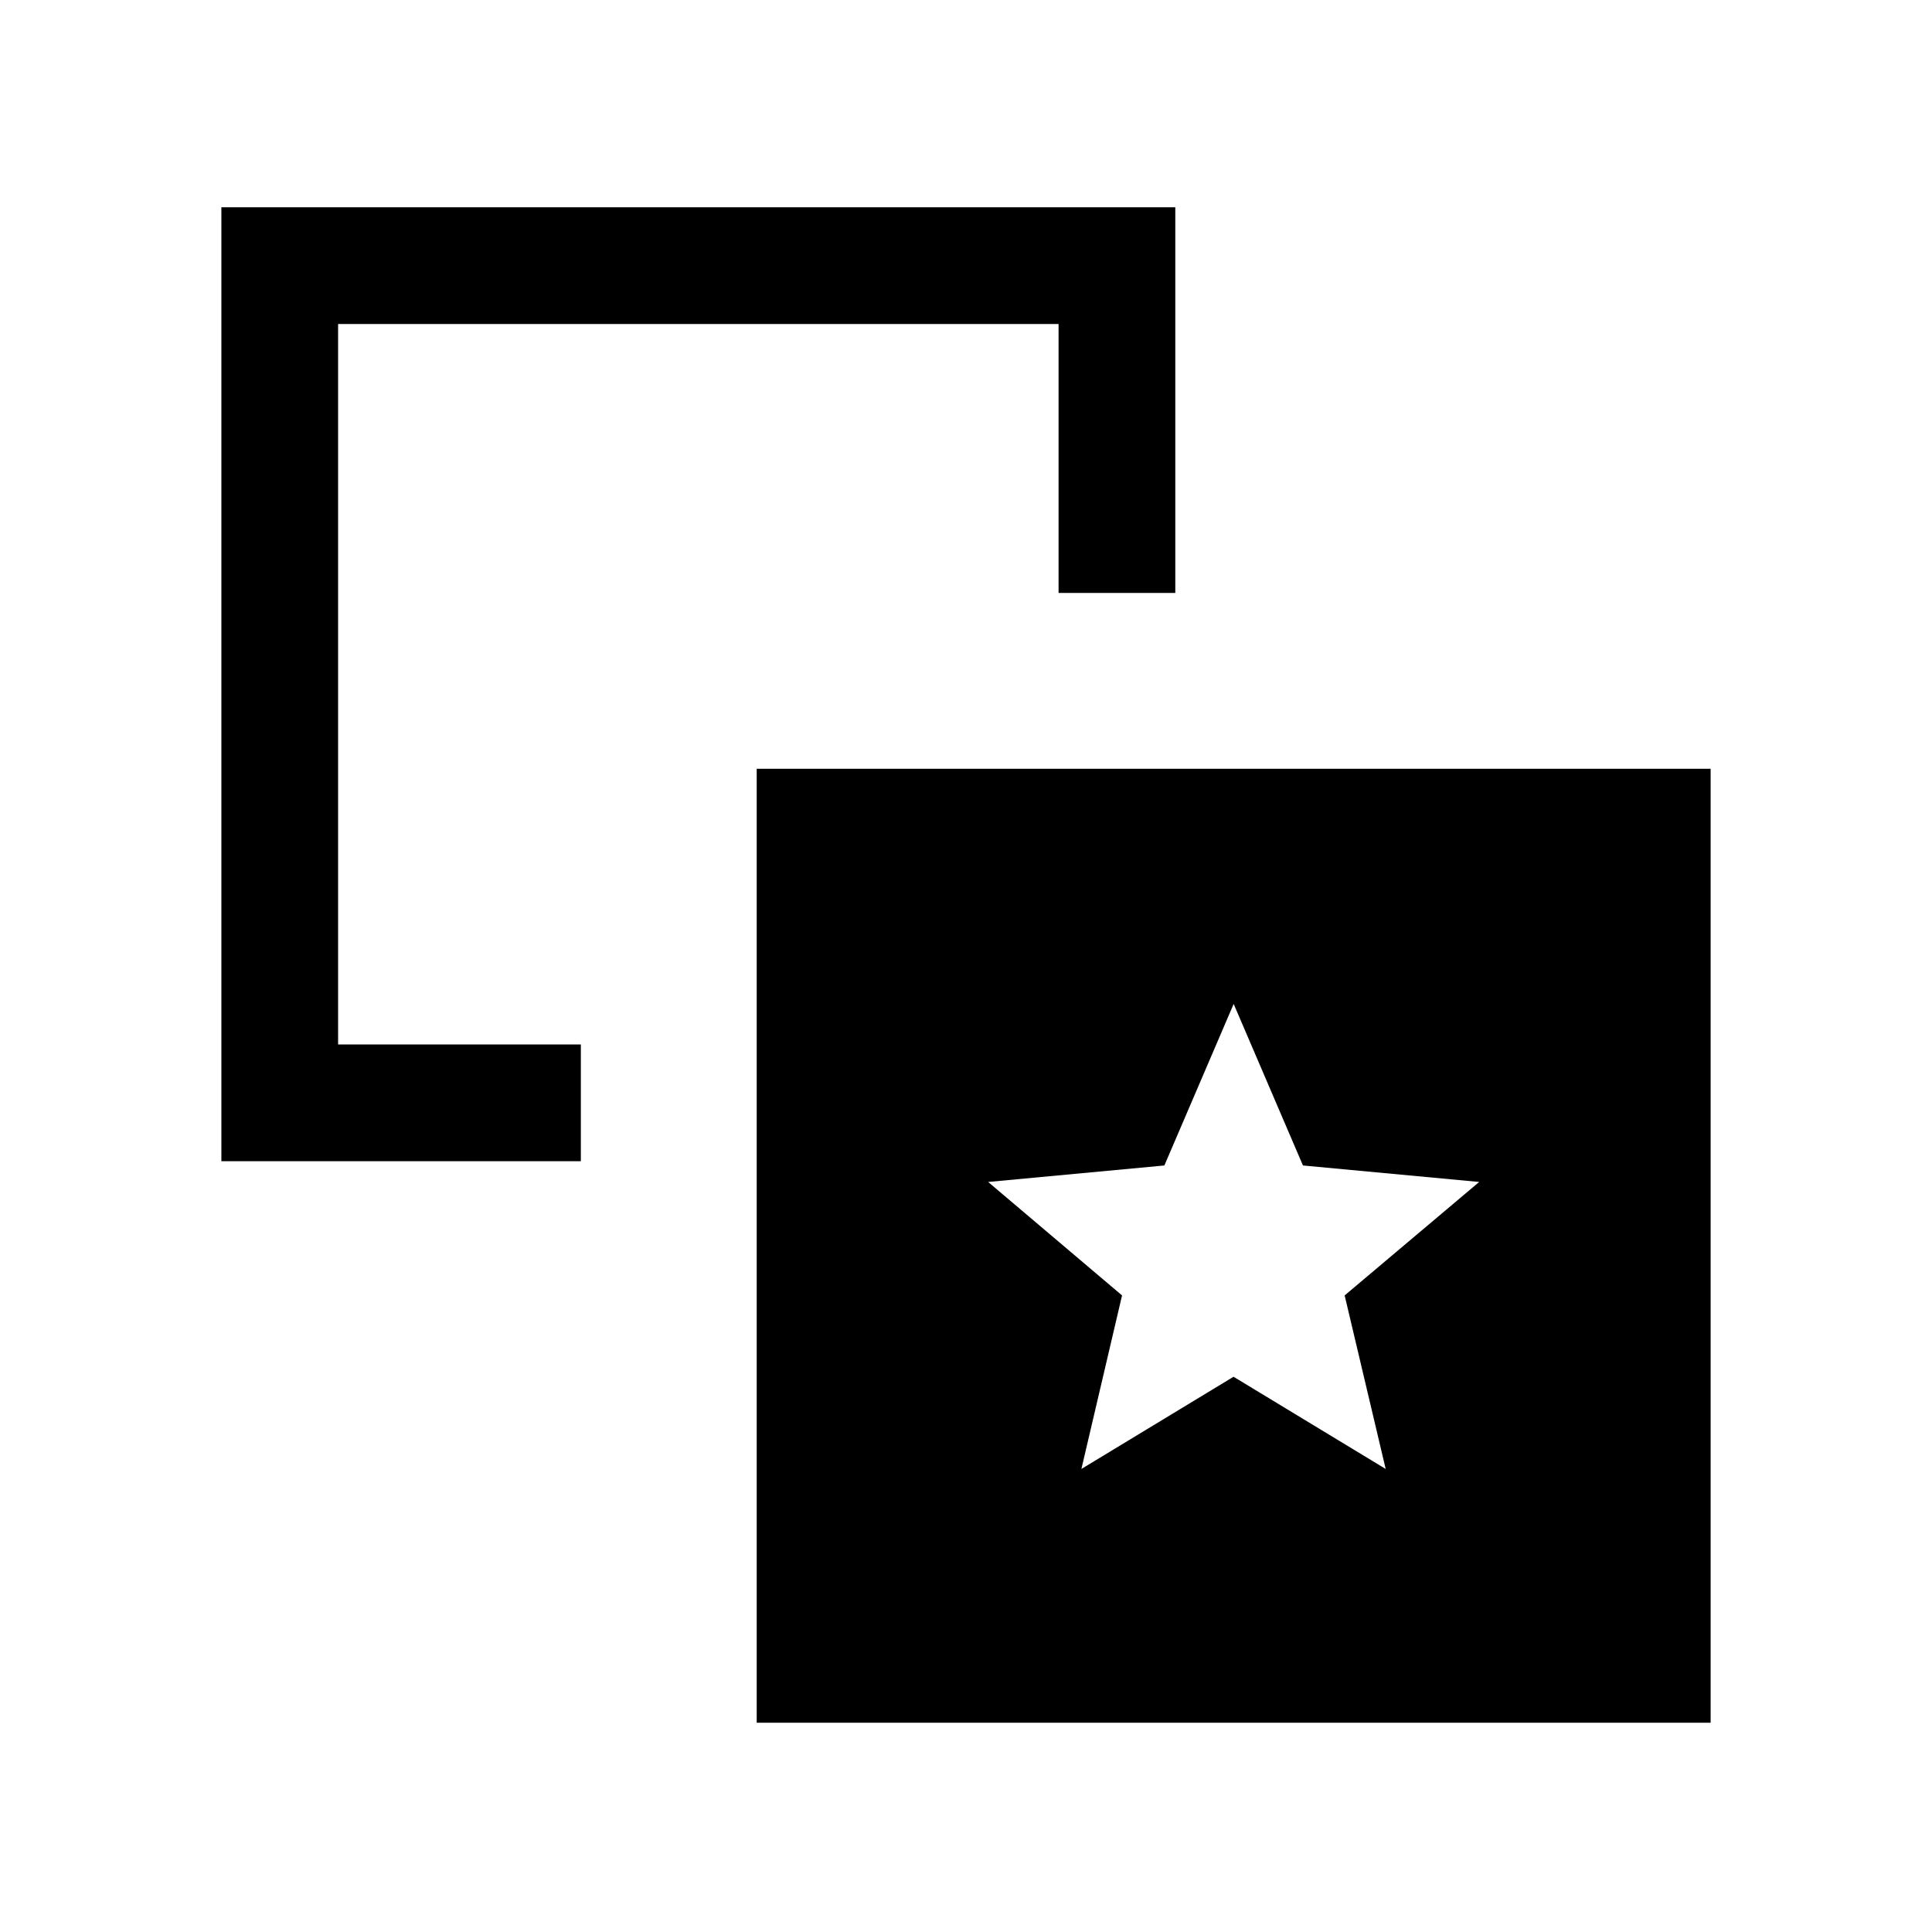<svg xmlns="http://www.w3.org/2000/svg" height="20" viewBox="0 -960 960 960" width="20"><path d="m537.34-230.08 75.6-45.82 75.6 45.82-20.39-86.23L735-372.69l-87.57-8.19L613-461.15l-34.43 80.27-87.57 8.19 66.54 56.38-20.2 86.23ZM288.62-441v58H110v-474h474v191.62h-58V-799H168v358h120.62ZM376-104v-474h474v474H376Z"/></svg>